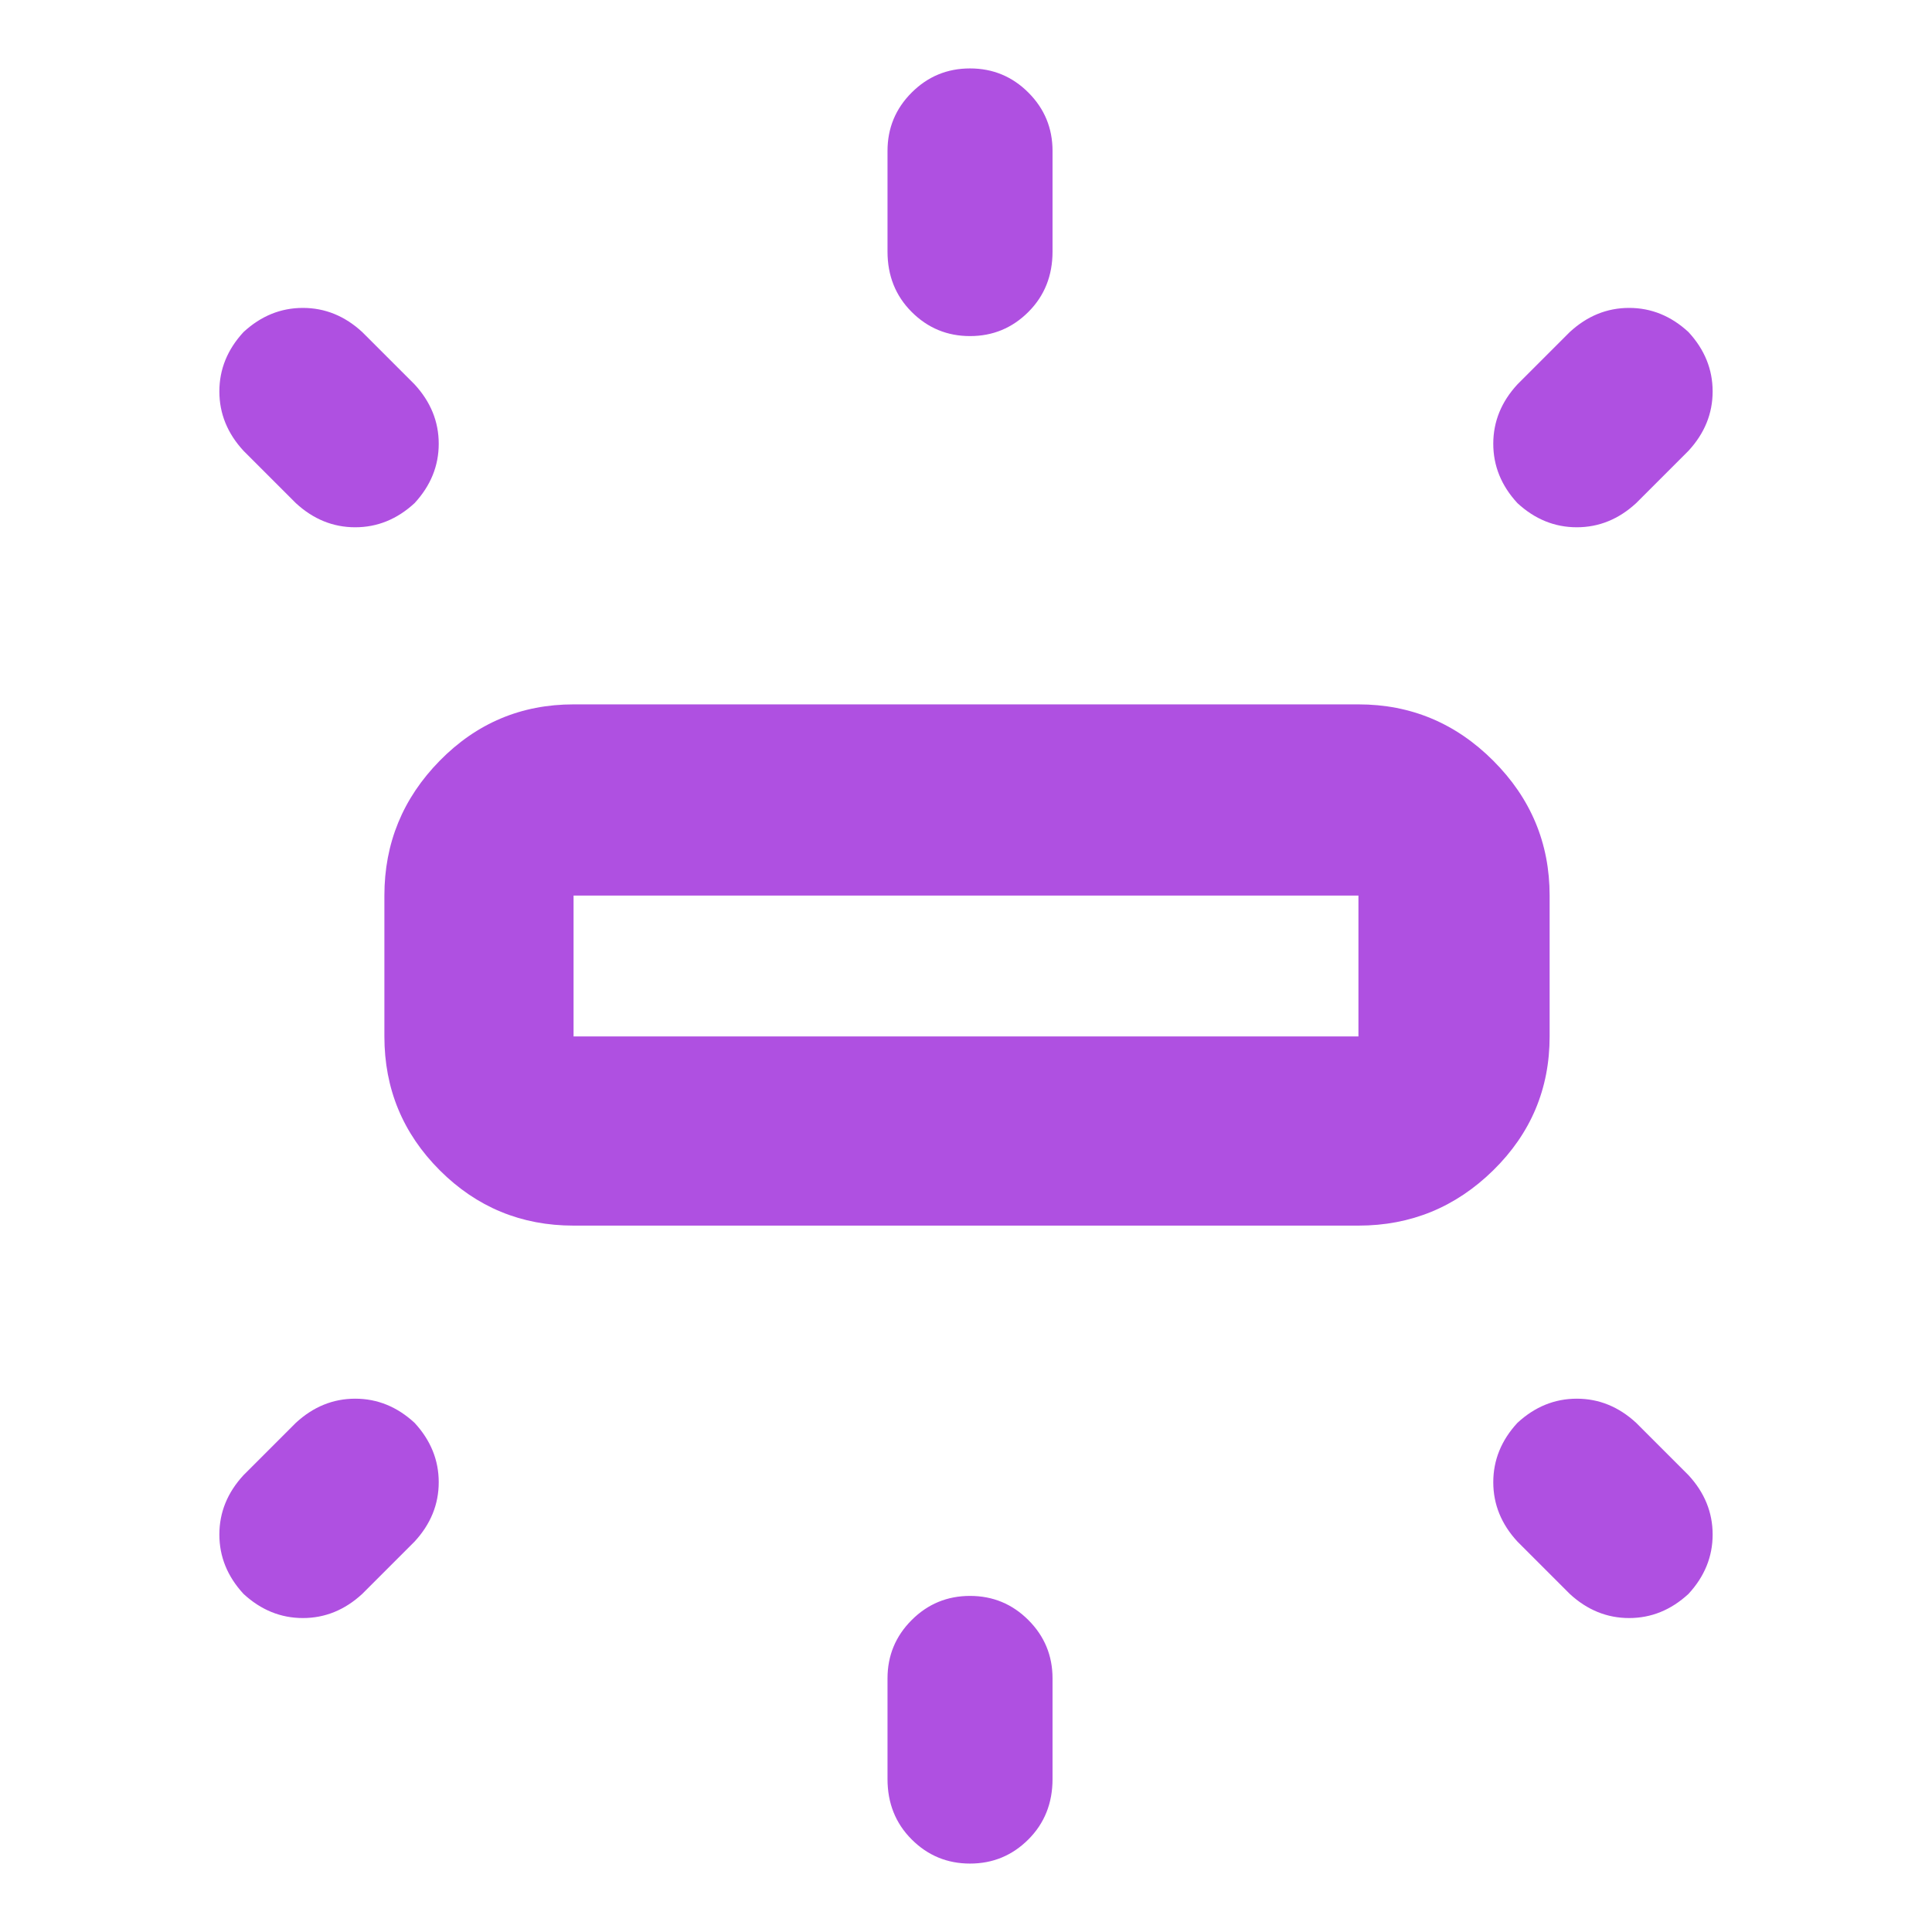 <svg height="48" width="48" xmlns="http://www.w3.org/2000/svg"><path fill="rgb(175, 80, 225)" d="m14.25 30.45q-1.95 0-3.325-1.375-1.375-1.375-1.375-3.325v-3.5q0-1.95 1.375-3.35 1.375-1.4 3.325-1.4h19.5q1.95 0 3.35 1.4 1.4 1.4 1.4 3.35v3.5q0 1.95-1.4 3.325-1.4 1.375-3.35 1.375zm9.85-22.1q-.85 0-1.45-.6-.6-.6-.6-1.5v-2.5q0-.85.6-1.45.6-.6 1.45-.6.85 0 1.45.6.6.6.6 1.45v2.5q0 .9-.6 1.5-.6.6-1.45.6zm13.6 4.15q-.6-.65-.6-1.475 0-.825.6-1.475l1.3-1.3q.65-.6 1.475-.6.825 0 1.475.6.6.65.6 1.475 0 .825-.6 1.475l-1.3 1.3q-.65.6-1.475.6-.825 0-1.475-.6zm-13.6 33.8q-.85 0-1.45-.6-.6-.6-.6-1.5v-2.5q0-.85.6-1.45.6-.6 1.45-.6.85 0 1.45.6.6.6.6 1.45v2.5q0 .9-.6 1.5-.6.6-1.45.6zm14.9-6.7-1.3-1.3q-.6-.65-.6-1.475 0-.825.6-1.475.65-.6 1.475-.6.825 0 1.475.6l1.3 1.3q.6.65.6 1.475 0 .825-.6 1.475-.65.6-1.475.6-.825 0-1.475-.6zm-31.65-27.1-1.3-1.3q-.6-.65-.6-1.475 0-.825.6-1.475.65-.6 1.475-.6.825 0 1.475.6l1.3 1.3q.6.65.6 1.475 0 .825-.6 1.475-.65.6-1.475.6-.825 0-1.475-.6zm-1.3 27.1q-.6-.65-.6-1.475 0-.825.6-1.475l1.3-1.3q.65-.6 1.475-.6.825 0 1.475.6.6.65.6 1.475 0 .825-.6 1.475l-1.3 1.3q-.65.6-1.475.6-.825 0-1.475-.6zm8.2-13.85h19.5q0 0 0 0v-3.5q0 0 0 0h-19.5q0 0 0 0v3.5q0 0 0 0zm0 0q0 0 0 0v-3.5q0 0 0 0v3.5q0 0 0 0z"/></svg>